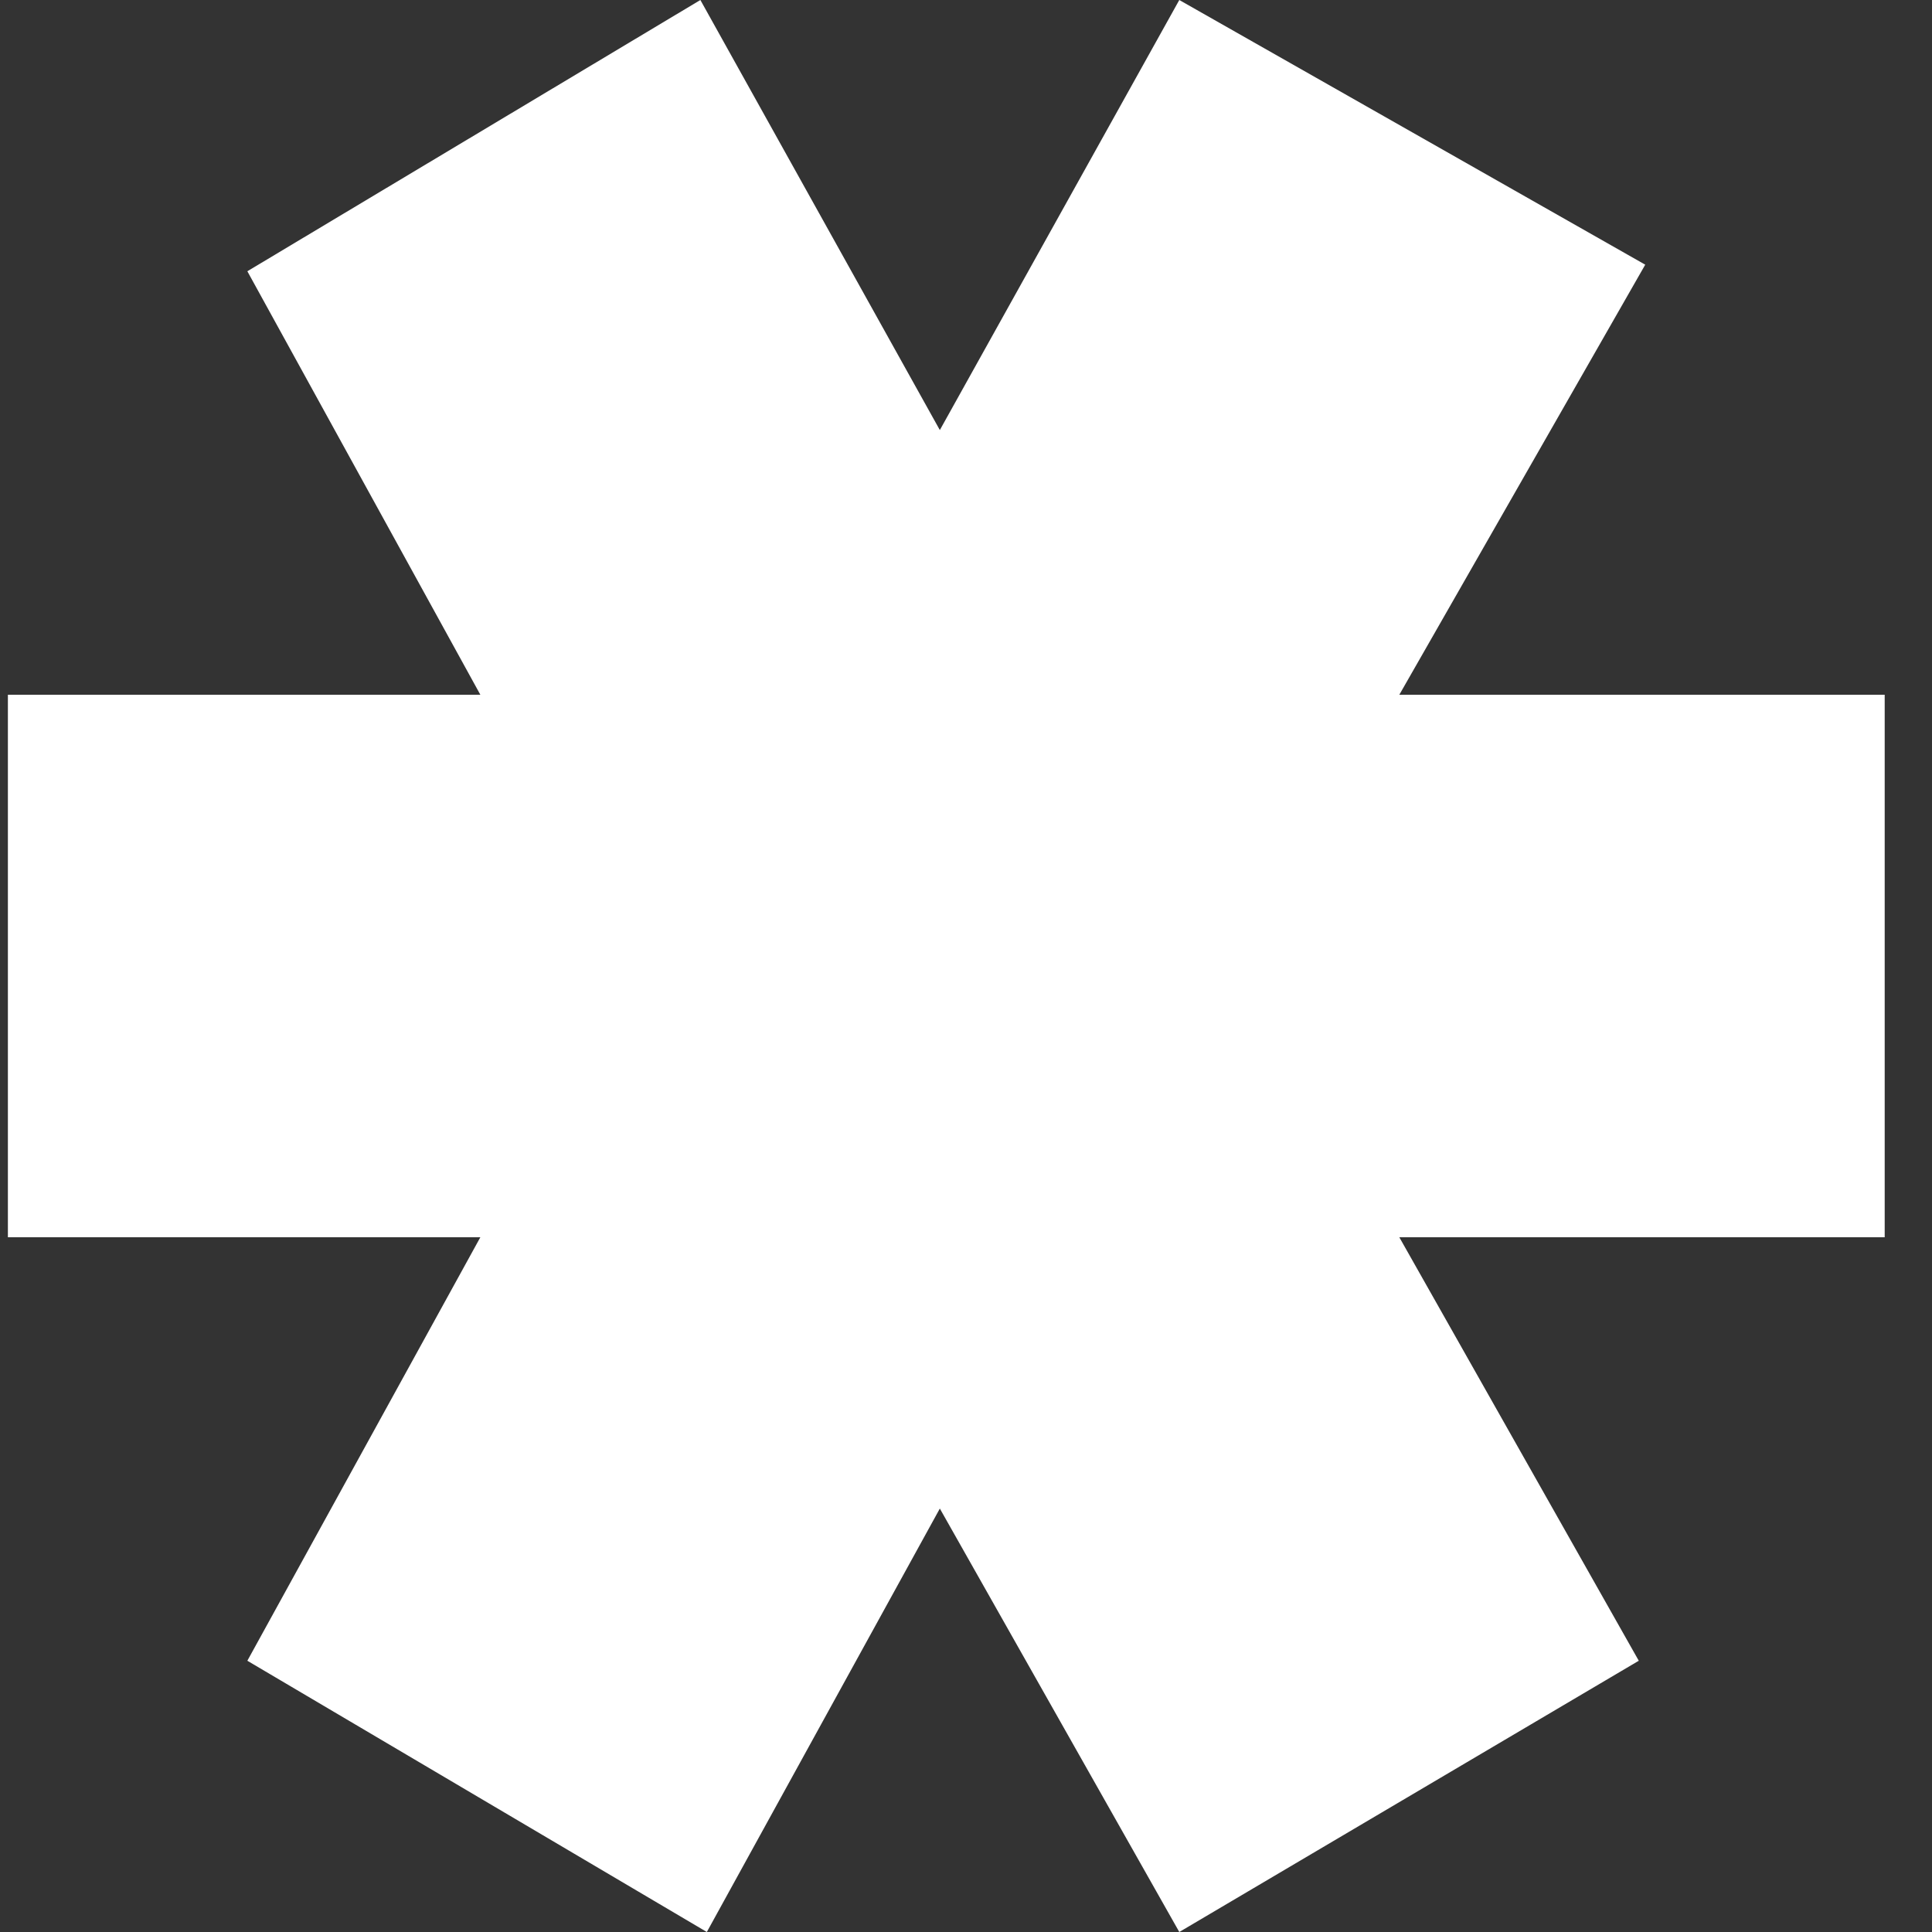 <svg width="35" height="35" viewBox="0 0 35 35" fill="none" xmlns="http://www.w3.org/2000/svg">
<rect x="0" y="0" width="35" height="35" fill="#333333" stroke="none"/>
<path d="M8.702 22.414H0.143V12.586H8.702L4.481 4.914L12.688 0L17.026 7.791L21.364 0L29.805 4.795L25.35 12.586H34.143V22.414H25.35L29.688 30.086L21.364 35L17.026 27.329L12.805 35L4.481 30.086L8.702 22.414Z" fill="white"/>
</svg>
